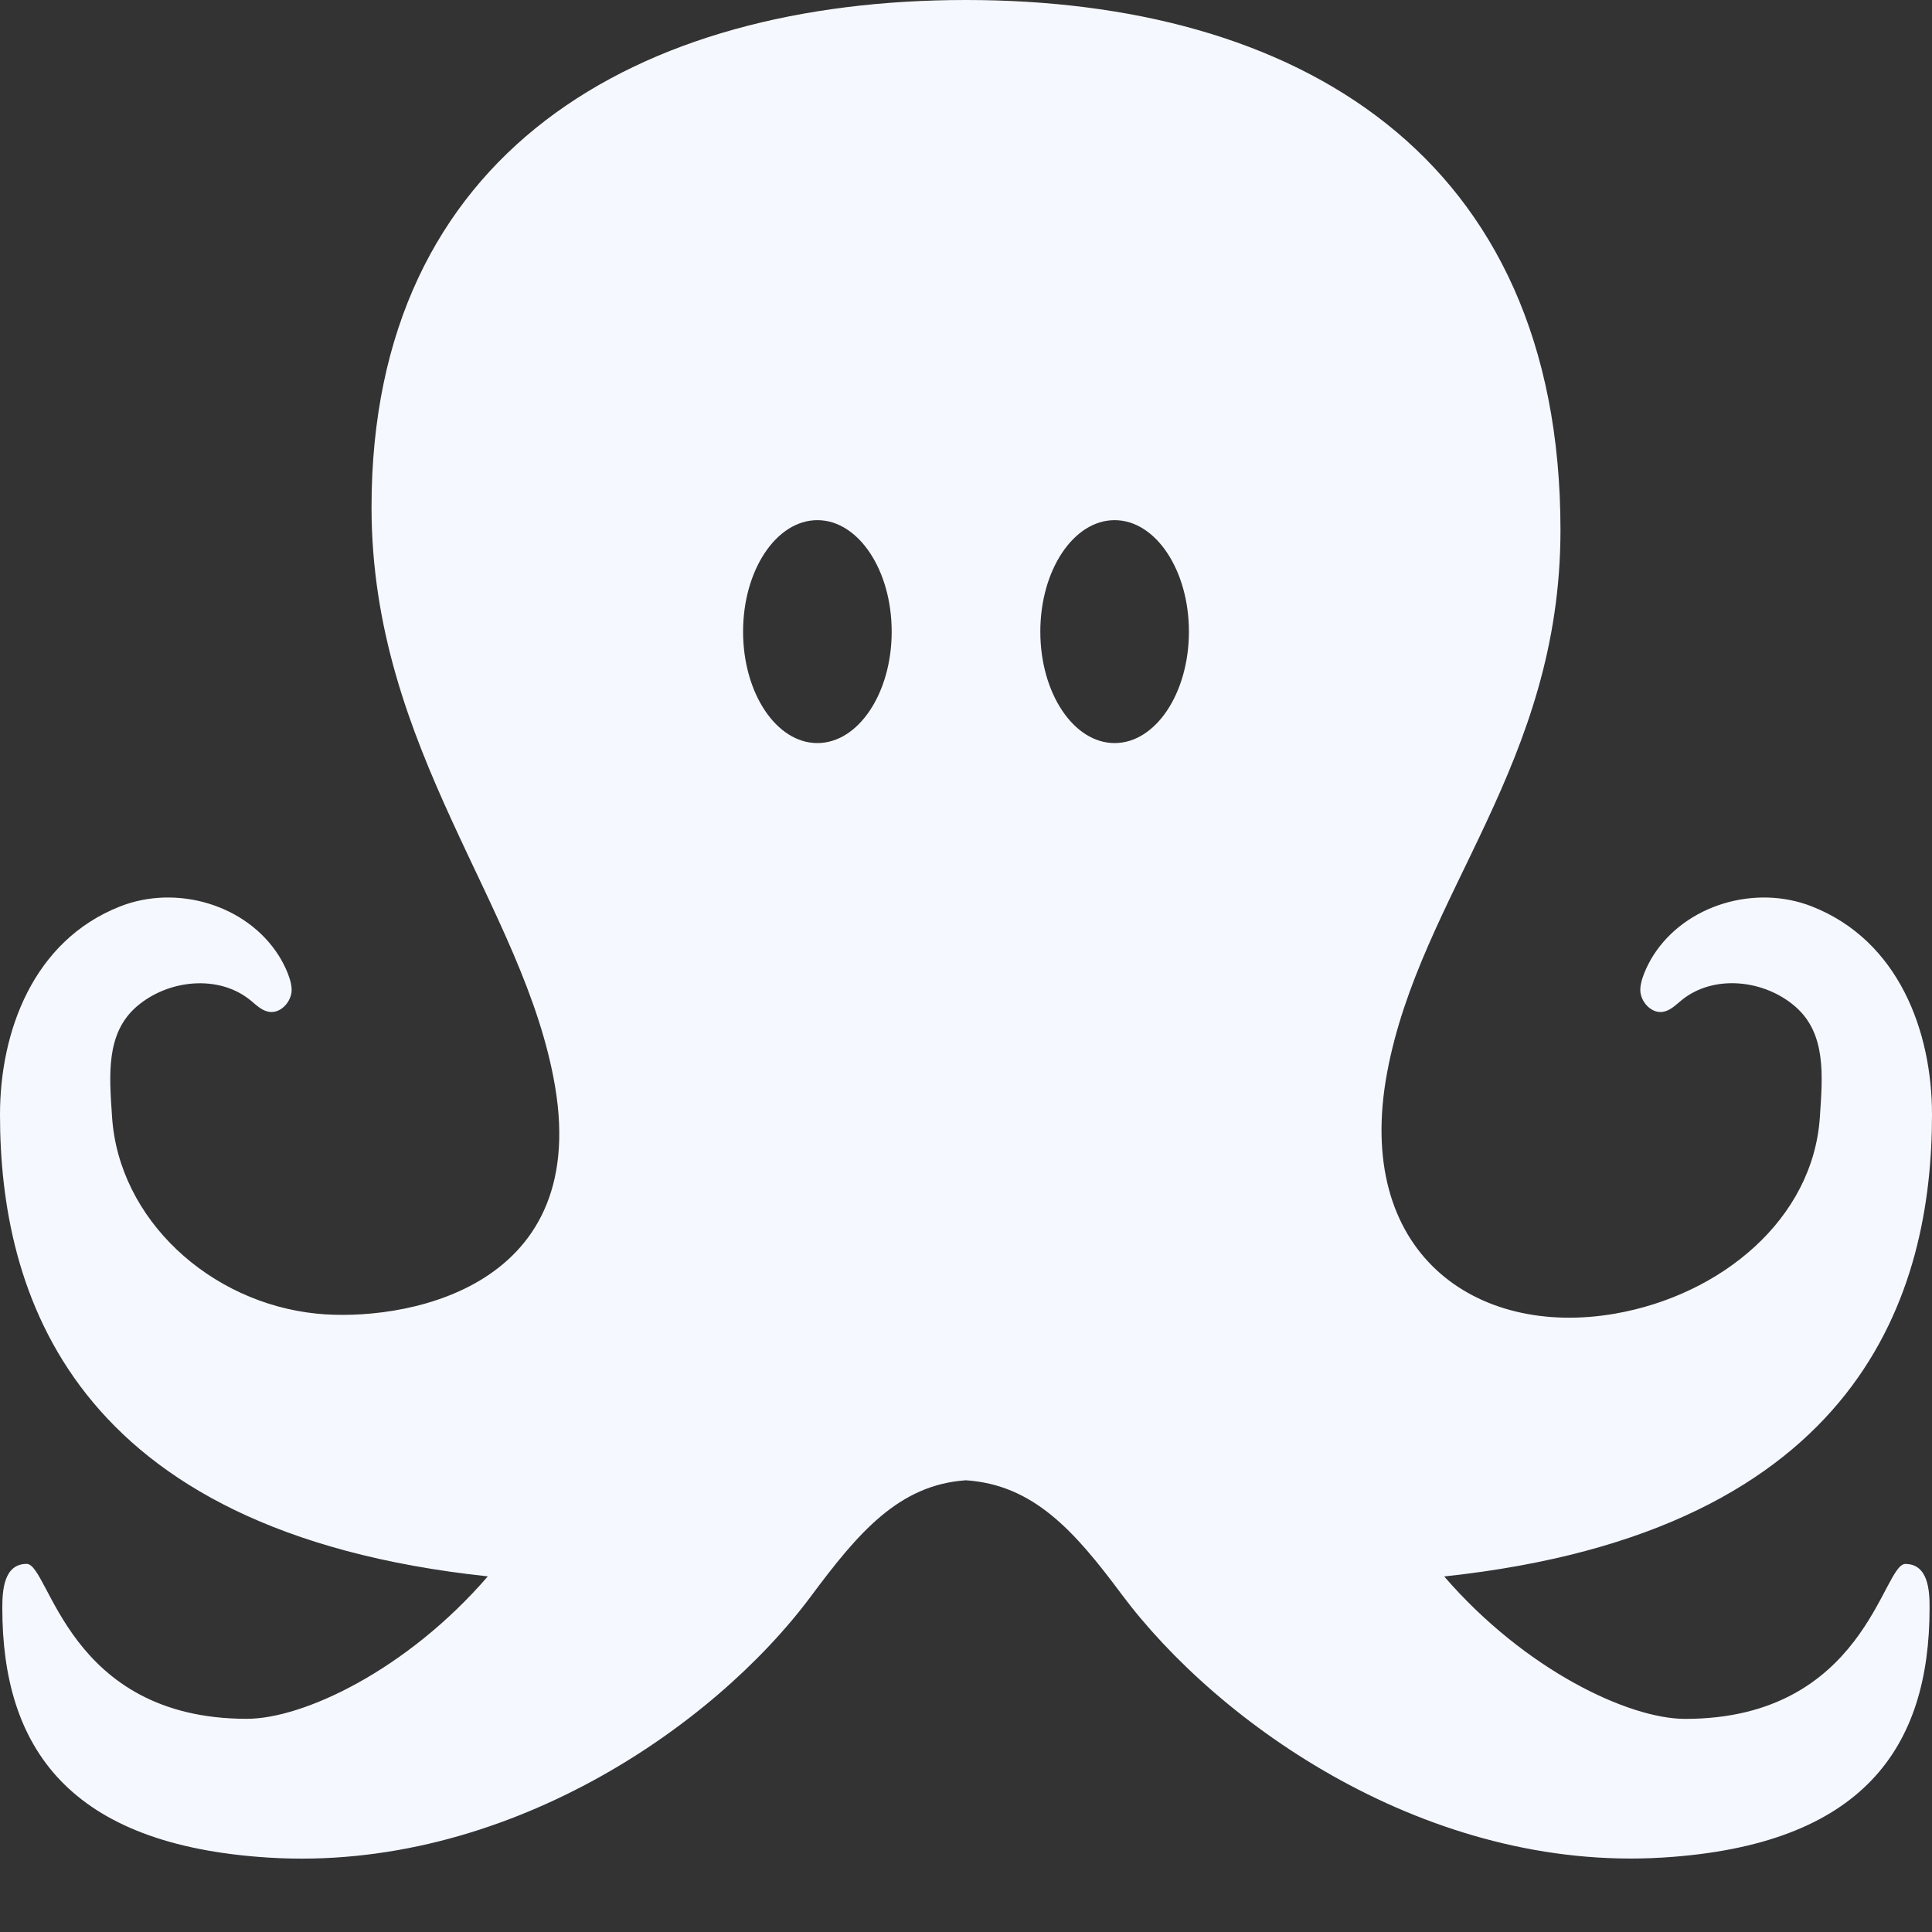 <?xml version="1.0" encoding="utf-8"?>
<!-- Generator: Adobe Illustrator 16.0.0, SVG Export Plug-In . SVG Version: 6.00 Build 0)  -->
<!DOCTYPE svg PUBLIC "-//W3C//DTD SVG 1.1//EN" "http://www.w3.org/Graphics/SVG/1.1/DTD/svg11.dtd">
<svg version="1.1" id="Layer_1" xmlns="http://www.w3.org/2000/svg" xmlns:xlink="http://www.w3.org/1999/xlink" x="0px" y="0px"
	 width="200px" height="200px" viewBox="0 0 200 200" enable-background="new 0 0 200 200" xml:space="preserve">
<rect x="0" y="0" width="200" height="200" fill="#333333" stroke="none"/>
<path fill="#F5F9FF" d="M197.238,161.9c-2.369,0-4.191,16.038-22.792,16.038c-5.854,0-16.577-5.062-24.946-14.746
	c43.431-4.631,50.5-29.677,50.5-47.808c0-8.547-3.408-18.008-12.446-21.554c-5.831-2.292-13.062-0.192-16.415,5.092
	c-0.6,0.954-1.484,2.739-1.315,3.847c0.169,1.115,1.2,2.146,2.308,1.977c0.77-0.115,1.346-0.723,1.946-1.207
	c3.308-2.701,8.546-2.139,11.769,0.661c3.224,2.8,2.831,7.153,2.547,11.415c-0.692,10.6-10.23,18.469-21.223,20.377
	c-14.416,2.5-27.047-6.308-23.578-24.961c3.447-18.478,17.947-31.87,17.947-56.162C161.539,15.846,133.984,0,100,0
	S38.461,15.708,38.461,52.5c0,25.223,15.838,41.308,19,59.969c3.616,21.354-16.169,24.369-24.638,23.523
	c-11.108-1.107-20.531-9.77-21.223-20.377c-0.285-4.262-0.677-8.623,2.546-11.415s8.462-3.354,11.77-0.661
	c0.6,0.492,1.185,1.092,1.946,1.207c1.116,0.17,2.139-0.869,2.308-1.977c0.169-1.115-0.716-2.9-1.315-3.847
	c-3.354-5.292-10.585-7.384-16.416-5.092C3.408,97.377,0,106.838,0,115.385c0,18.131,7.069,43.177,50.5,47.8
	c-8.369,9.692-19.092,14.746-24.946,14.746c-18.592,0-20.423-16.038-22.792-16.038c-2.37,0-2.523,2.762-2.523,4.568
	c0,14.424,6.846,24.555,27.6,25.839c24.27,1.5,45.992-13.454,56.115-27.062c4.846-6.508,9.062-11.531,16.039-12
	c6.984,0.469,11.215,5.223,16.062,11.73c10.123,13.608,31.831,28.831,56.093,27.324c20.754-1.285,27.6-11.416,27.6-25.839
	C199.762,164.662,199.607,161.9,197.238,161.9z M84.615,76.923c-4.246,0-7.692-5.169-7.692-11.538s3.446-11.539,7.692-11.539
	s7.692,5.169,7.692,11.539S88.861,76.923,84.615,76.923z M115.385,76.923c-4.246,0-7.692-5.169-7.692-11.538
	s3.446-11.539,7.692-11.539s7.692,5.169,7.692,11.539S119.631,76.923,115.385,76.923z"/>
</svg>
